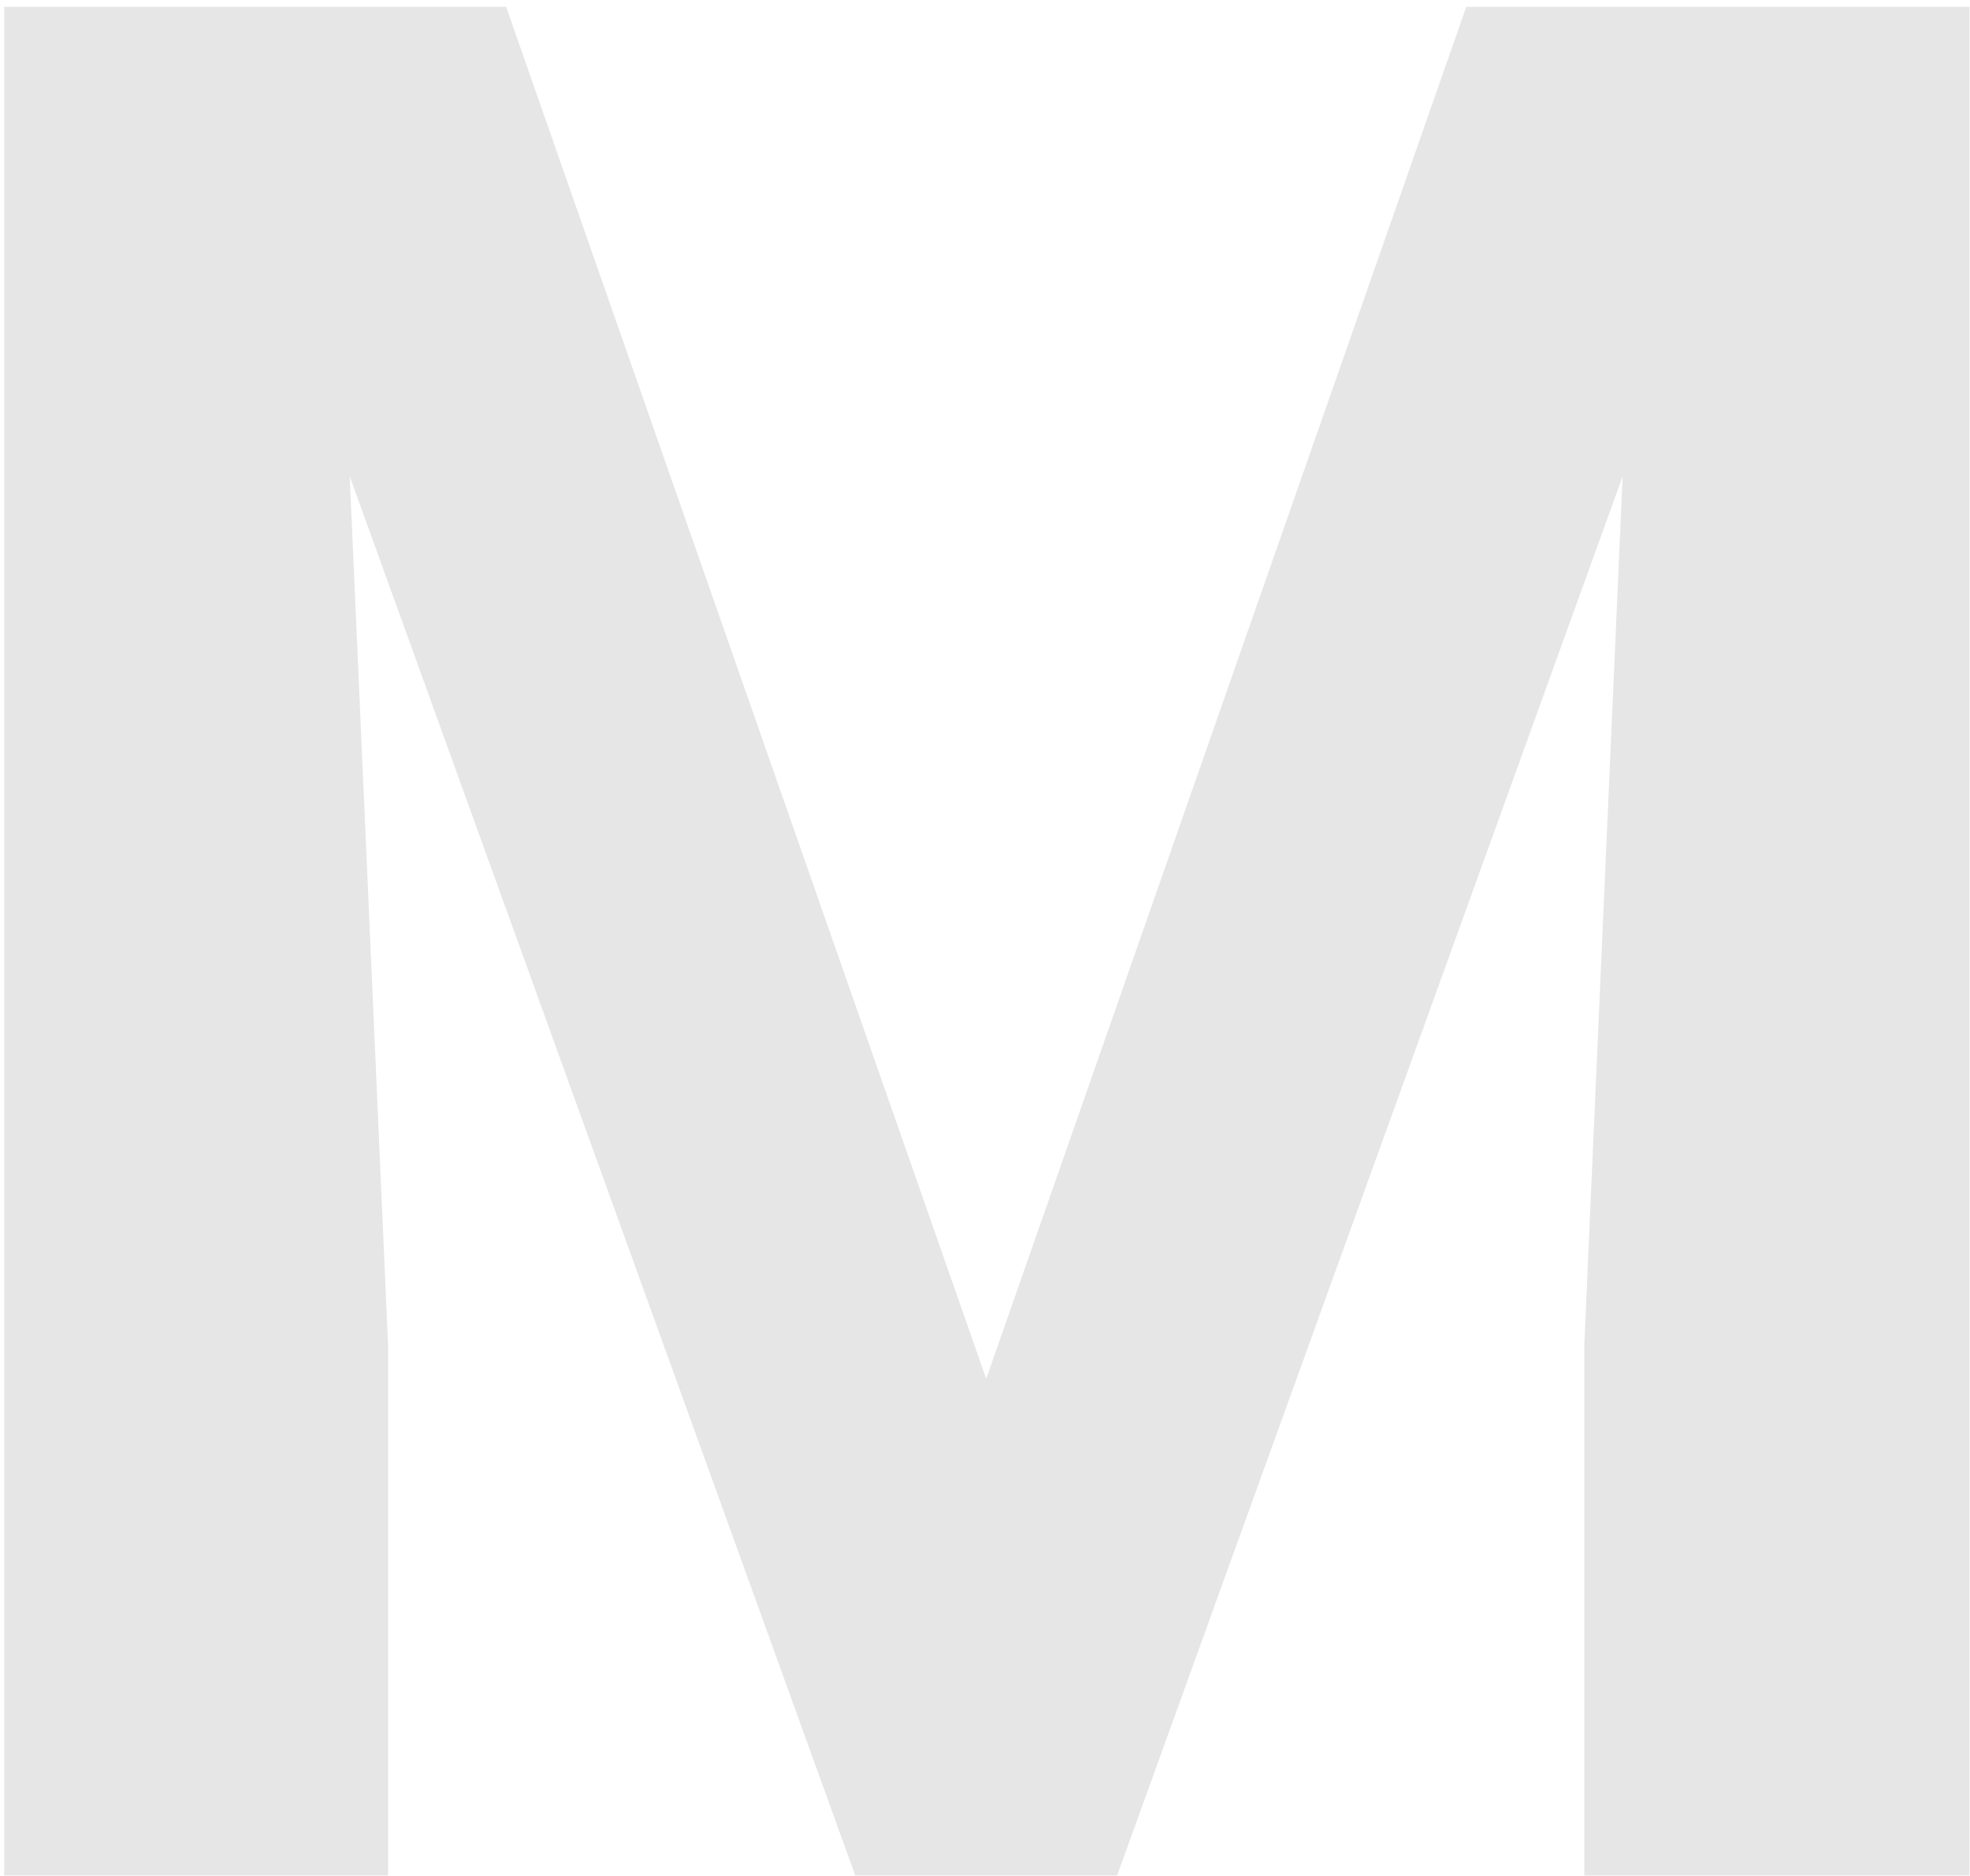 <svg width="231" height="220" viewBox="0 0 231 220" fill="none" xmlns="http://www.w3.org/2000/svg">
    <path d="M21.12 0.804H59.349L115.639 161.697L171.929 0.804H210.158L130.991 219.944H100.287L21.12 0.804ZM0.5 0.804H38.579L45.502 157.633V219.944H0.5V0.804ZM192.699 0.804H230.928V219.944H185.776V157.633L192.699 0.804Z" fill="#E6E6E6"/>
</svg>
